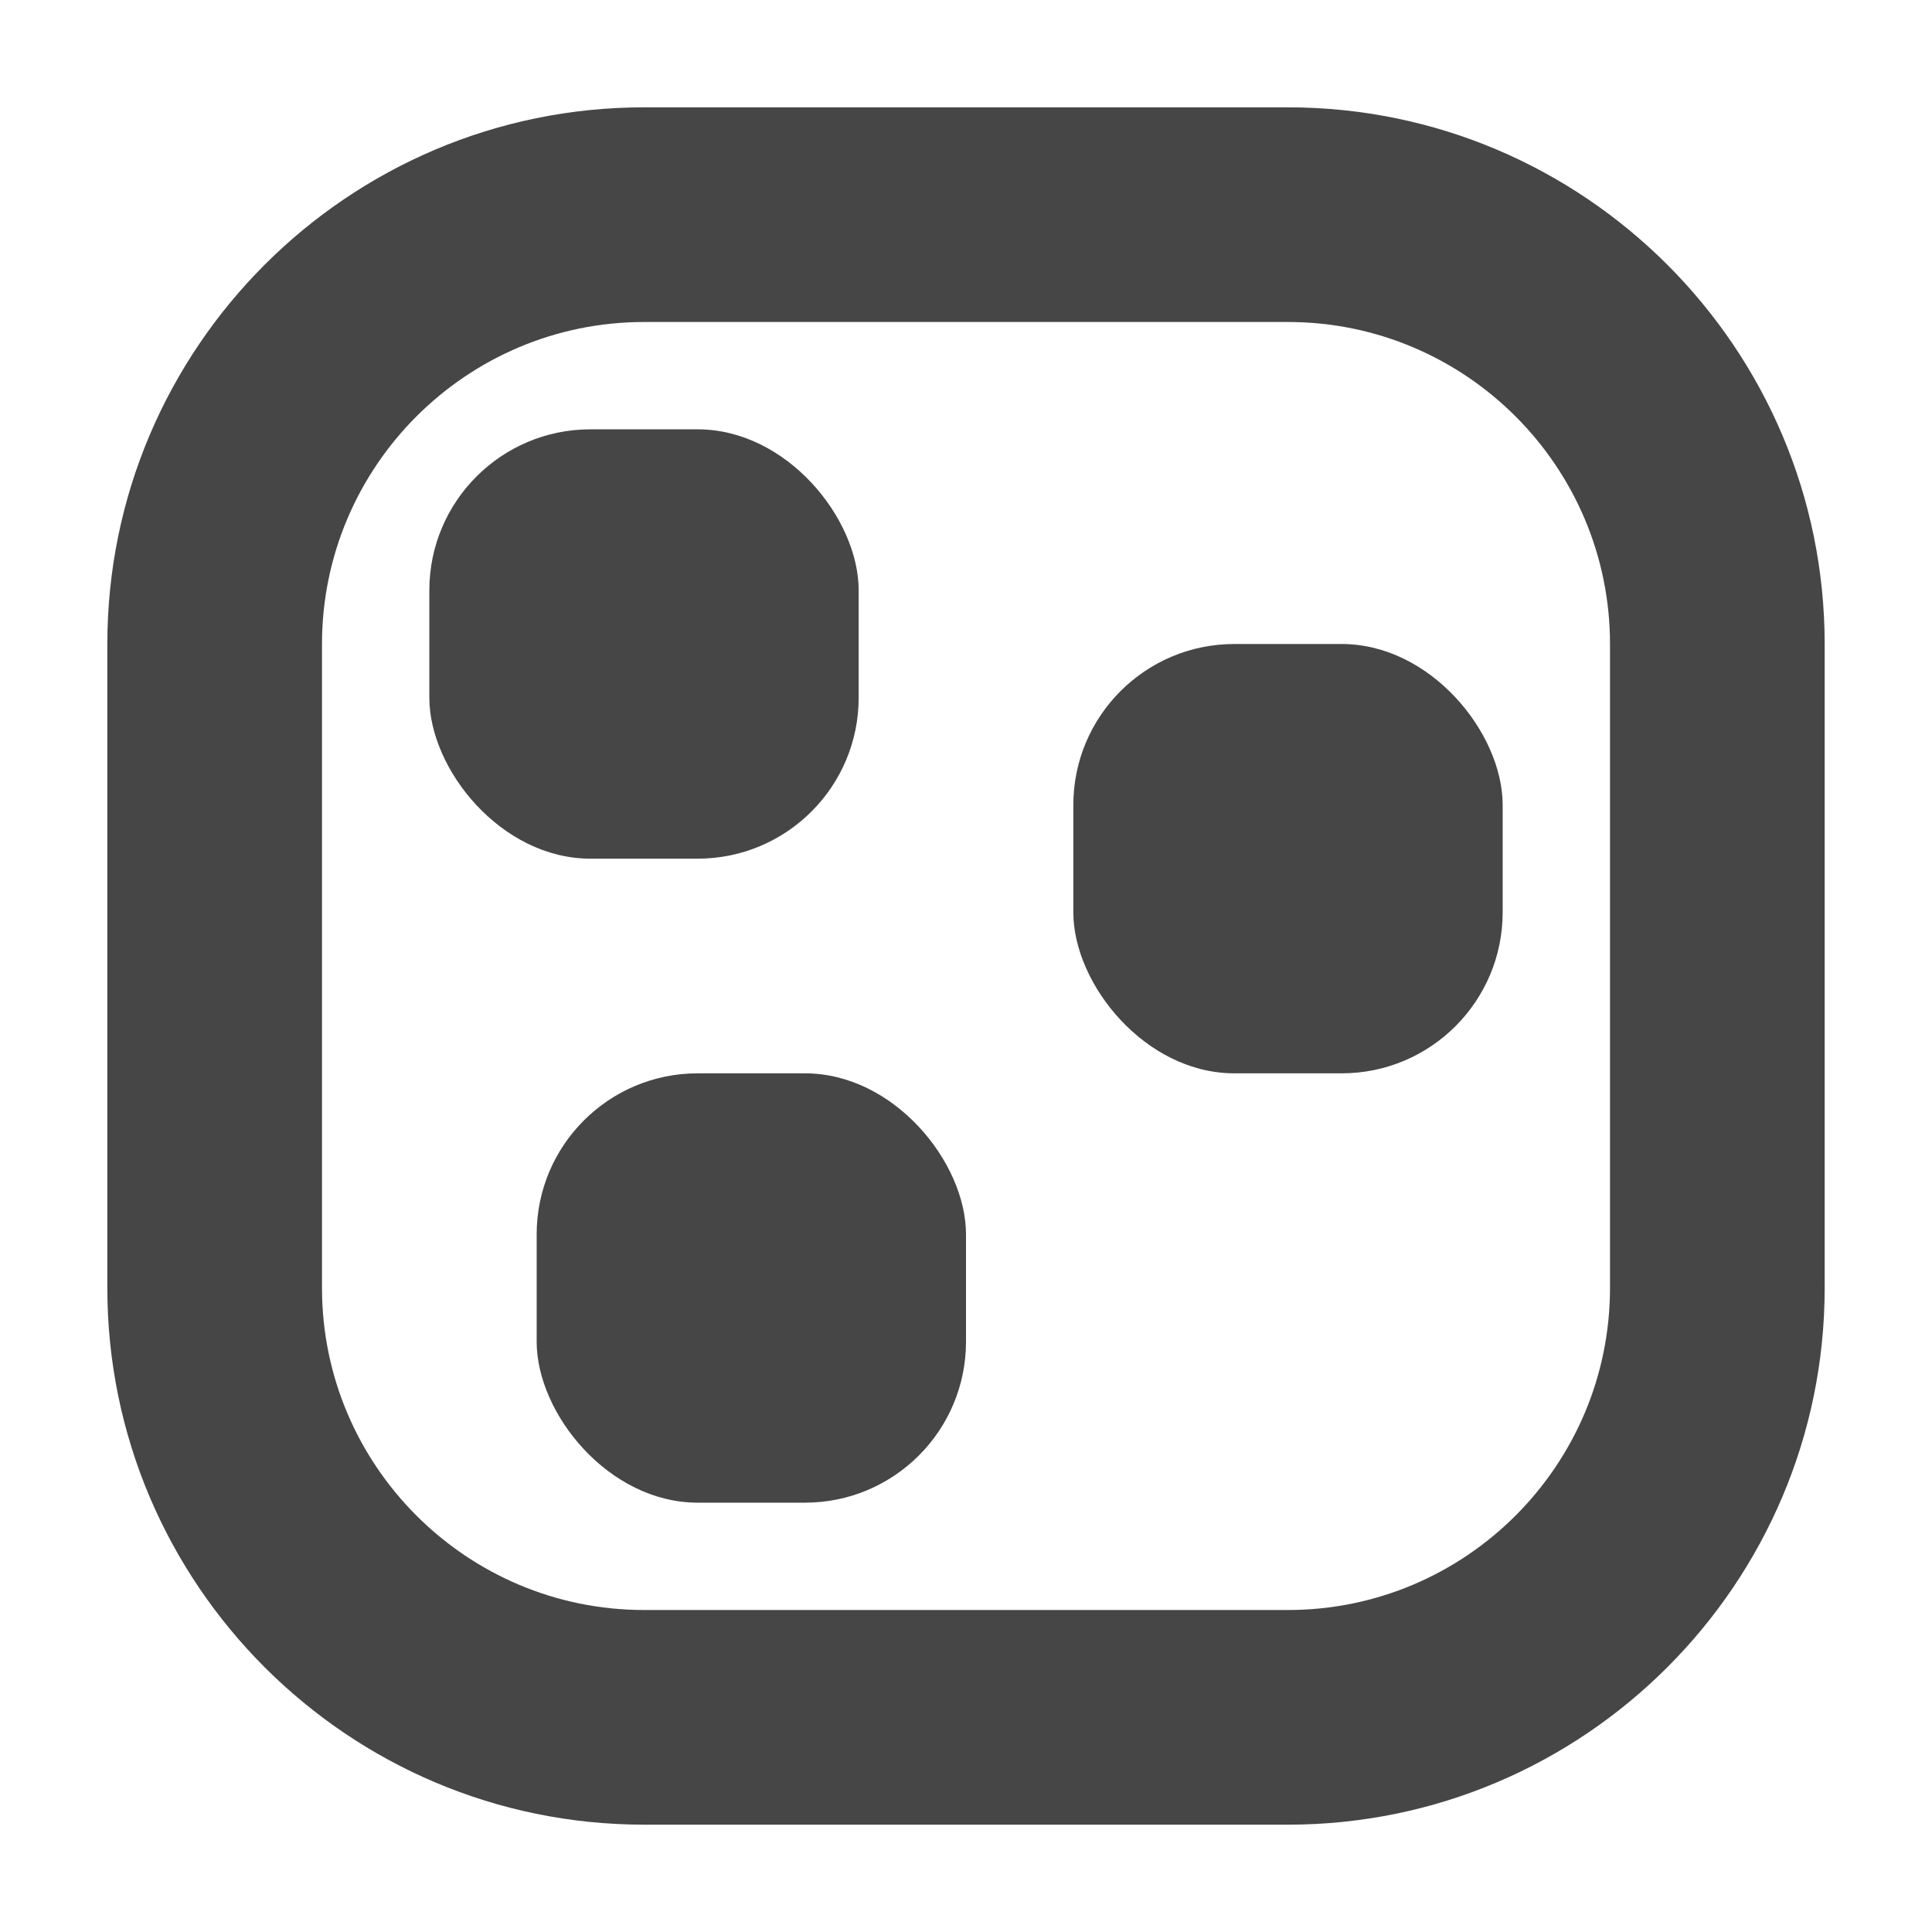 <svg xmlns="http://www.w3.org/2000/svg" width="18" height="18" viewBox="0 0 18 18"><path d="M12 1H6C3.243 1 1 3.243 1 6v6c0 2.757 2.243 5 5 5h6c2.757 0 5-2.243 5-5V6c0-2.757-2.243-5-5-5Zm3 11c0 1.654-1.346 3-3 3H6c-1.654 0-3-1.346-3-3V6c0-1.654 1.346-3 3-3h6c1.654 0 3 1.346 3 3v6Z" fill="#464646"/><rect x="5" y="10" width="4" height="4" rx="1.5" ry="1.5" fill="#464646"/><rect x="4" y="4" width="4" height="4" rx="1.5" ry="1.5" fill="#464646"/><rect x="10" y="6" width="4" height="4" rx="1.5" ry="1.5" fill="#464646"/></svg>